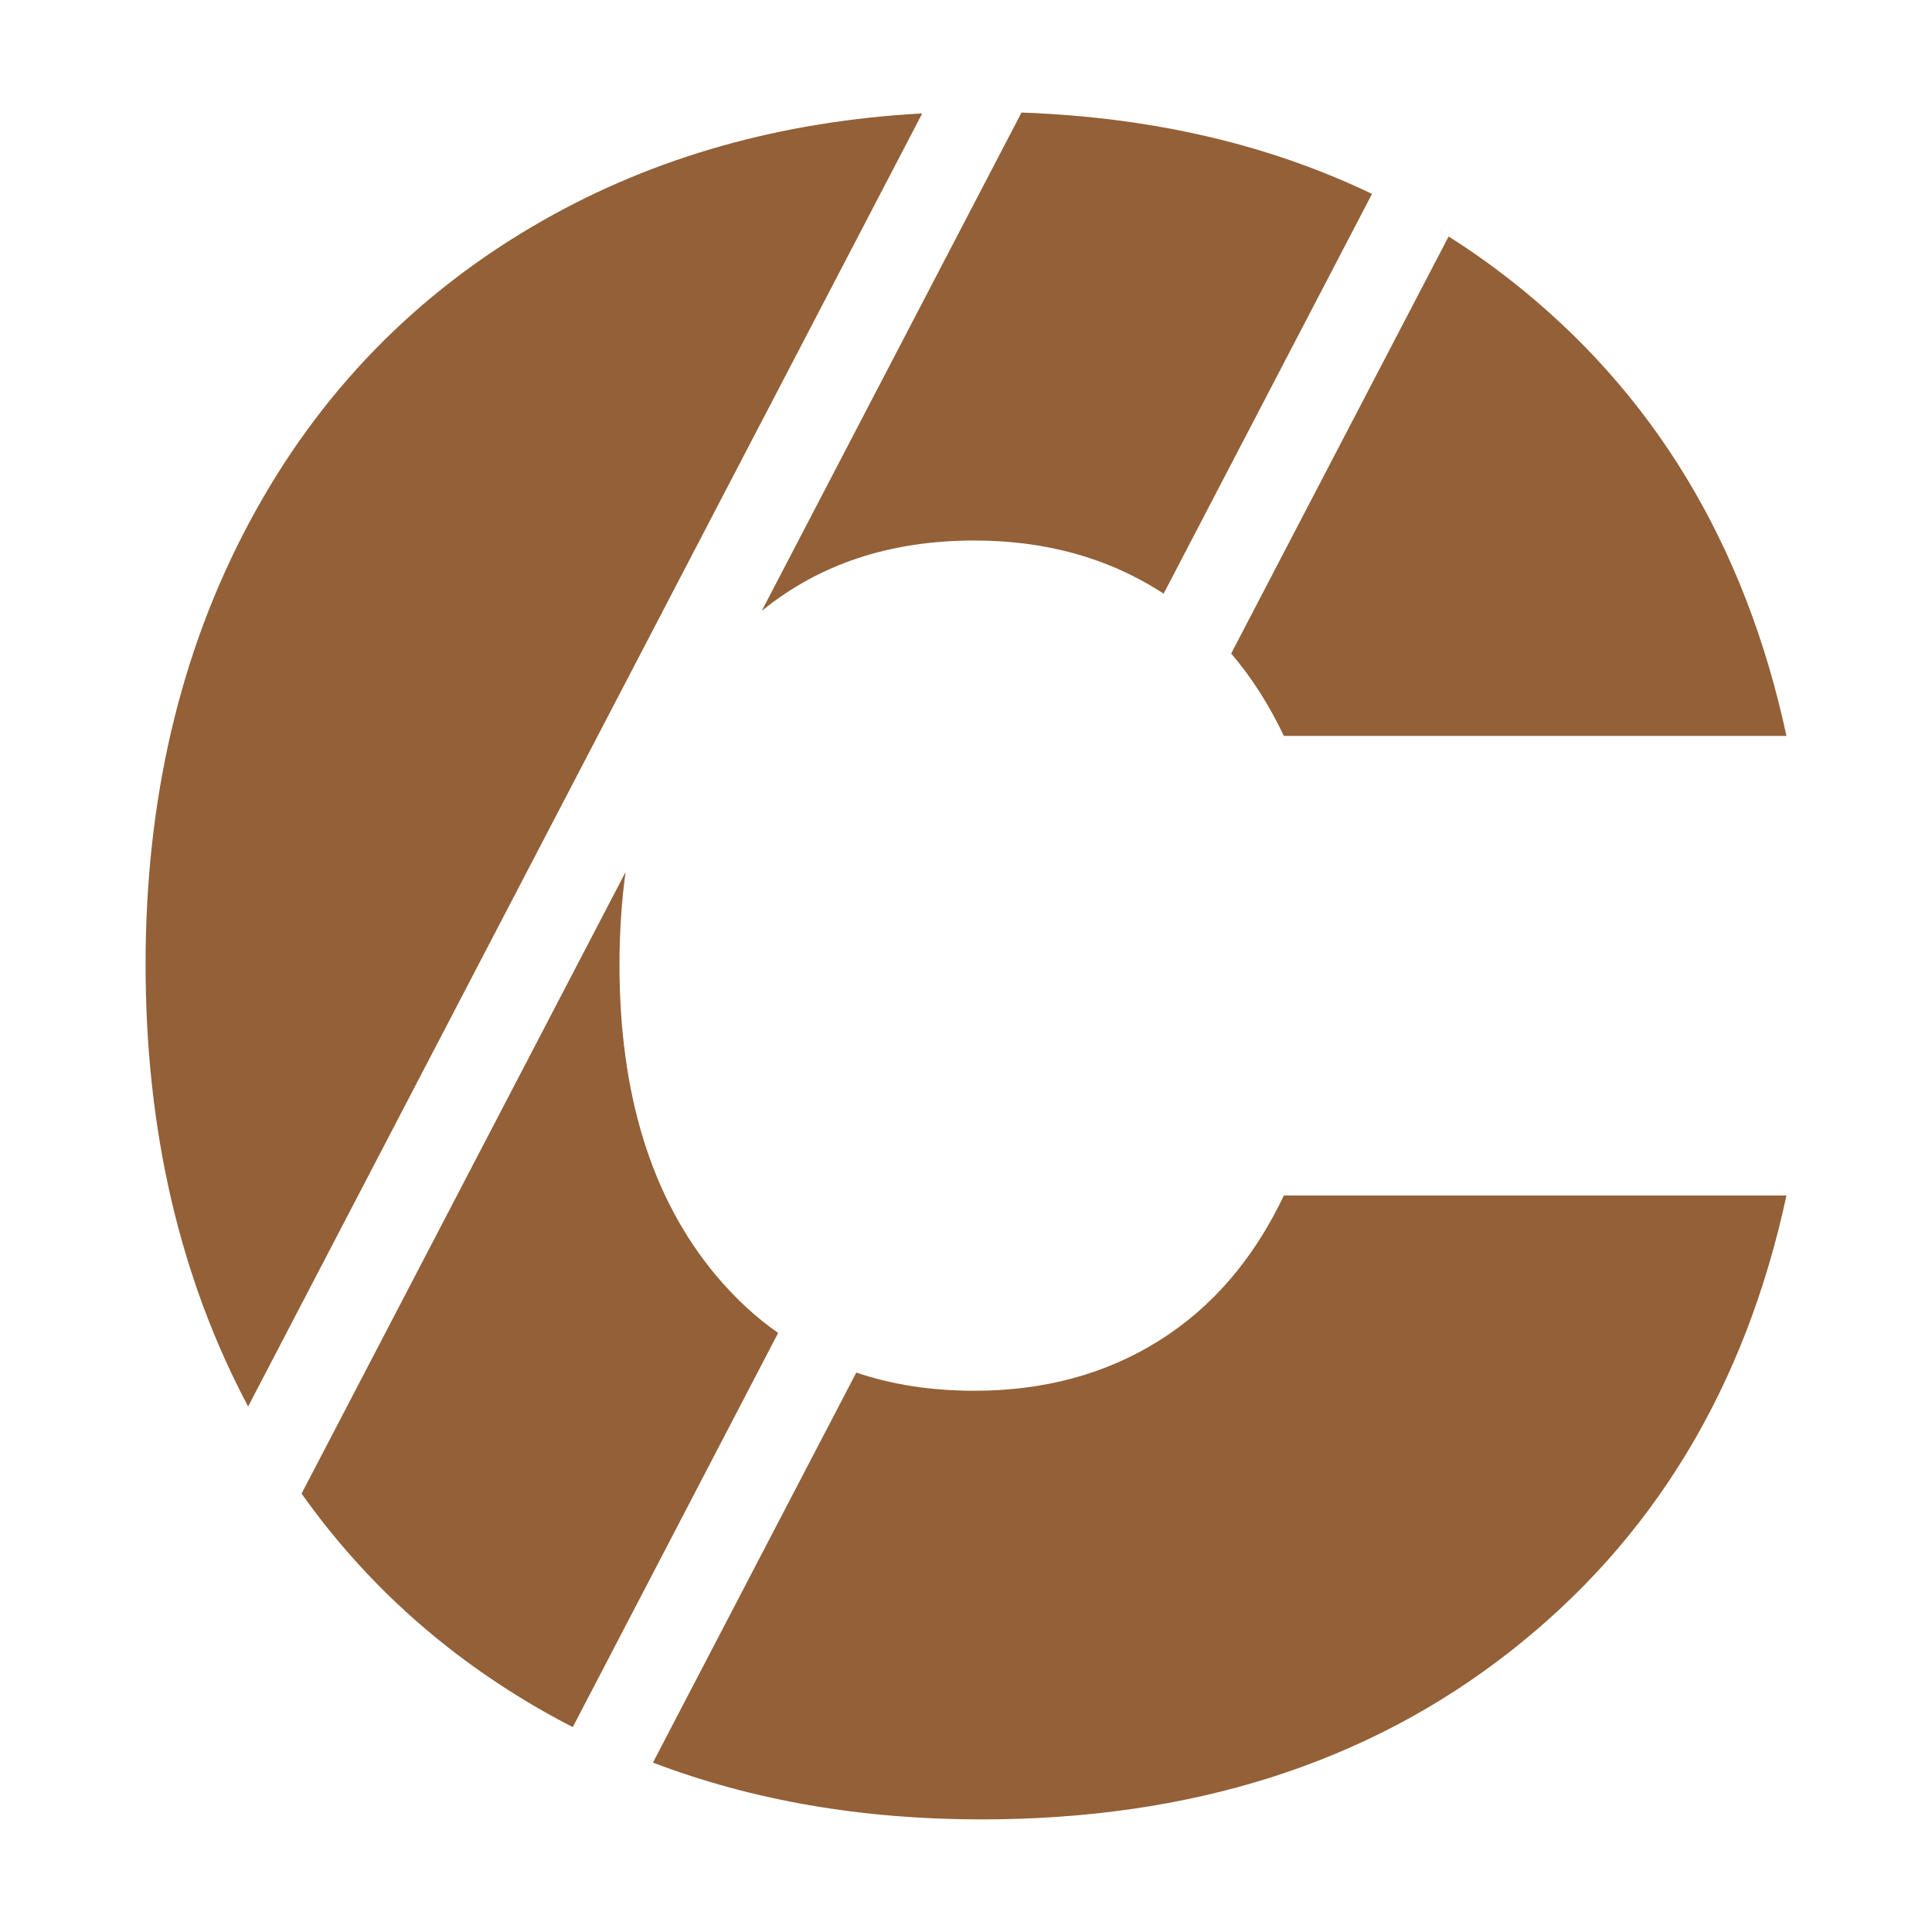 <?xml version="1.0" encoding="utf-8"?>
<!-- Generator: Adobe Illustrator 28.0.0, SVG Export Plug-In . SVG Version: 6.00 Build 0)  -->
<svg version="1.1" id="Capa_1" xmlns="http://www.w3.org/2000/svg" xmlns:xlink="http://www.w3.org/1999/xlink" x="0px" y="0px"
	 viewBox="0 0 566.93 566.93" style="enable-background:new 0 0 566.93 566.93;" xml:space="preserve">
<style type="text/css">
	.st0{fill:#936037;}
</style>
<g>
	<path class="st0" d="M270.62,33.28L72.81,412.72c-20.07-37.81-30.09-81.05-30.09-129.71c0-48.45,10.12-91.66,30.4-129.64
		c20.25-37.94,49.03-67.56,86.29-88.73C192.15,46.02,229.2,35.55,270.62,33.28z"/>
	<path class="st0" d="M402.6,56.9l-61.15,117.31c-0.45-0.31-0.93-0.62-1.38-0.9c-15.63-9.81-33.68-14.7-54.16-14.7
		c-24.72,0-45.49,6.89-62.39,20.66l76.23-146.24C337.97,34.38,372.27,42.33,402.6,56.9z"/>
	<path class="st0" d="M524.22,215.94H376.74c-4.34-9.12-9.47-17.18-15.46-24.17l63.8-122.37c6.2,3.89,12.22,8.16,18.04,12.71
		C485.07,114.95,512.1,159.58,524.22,215.94z"/>
	<path class="st0" d="M524.22,350.81c-12.12,56.37-39.15,100.99-81.09,133.81c-41.9,32.85-93.62,49.27-155.12,49.27
		c-35.09,0-67.21-5.54-96.41-16.67l59.67-114.45c10.54,3.58,22.07,5.34,34.64,5.34c20.49,0,38.53-4.89,54.16-14.67
		c15.6-9.78,27.82-24,36.67-42.63H524.22z"/>
	<path class="st0" d="M228.34,391.14l-60.26,115.66c-2.93-1.48-5.82-3.06-8.68-4.68c-28.65-16.32-52.3-37.6-70.9-63.84l95.07-182.39
		c-1.17,8.57-1.79,17.6-1.79,27.13c0,38.22,9.43,68.62,28.3,91.21C215.63,380.84,221.69,386.52,228.34,391.14z"/>
</g>
</svg>

